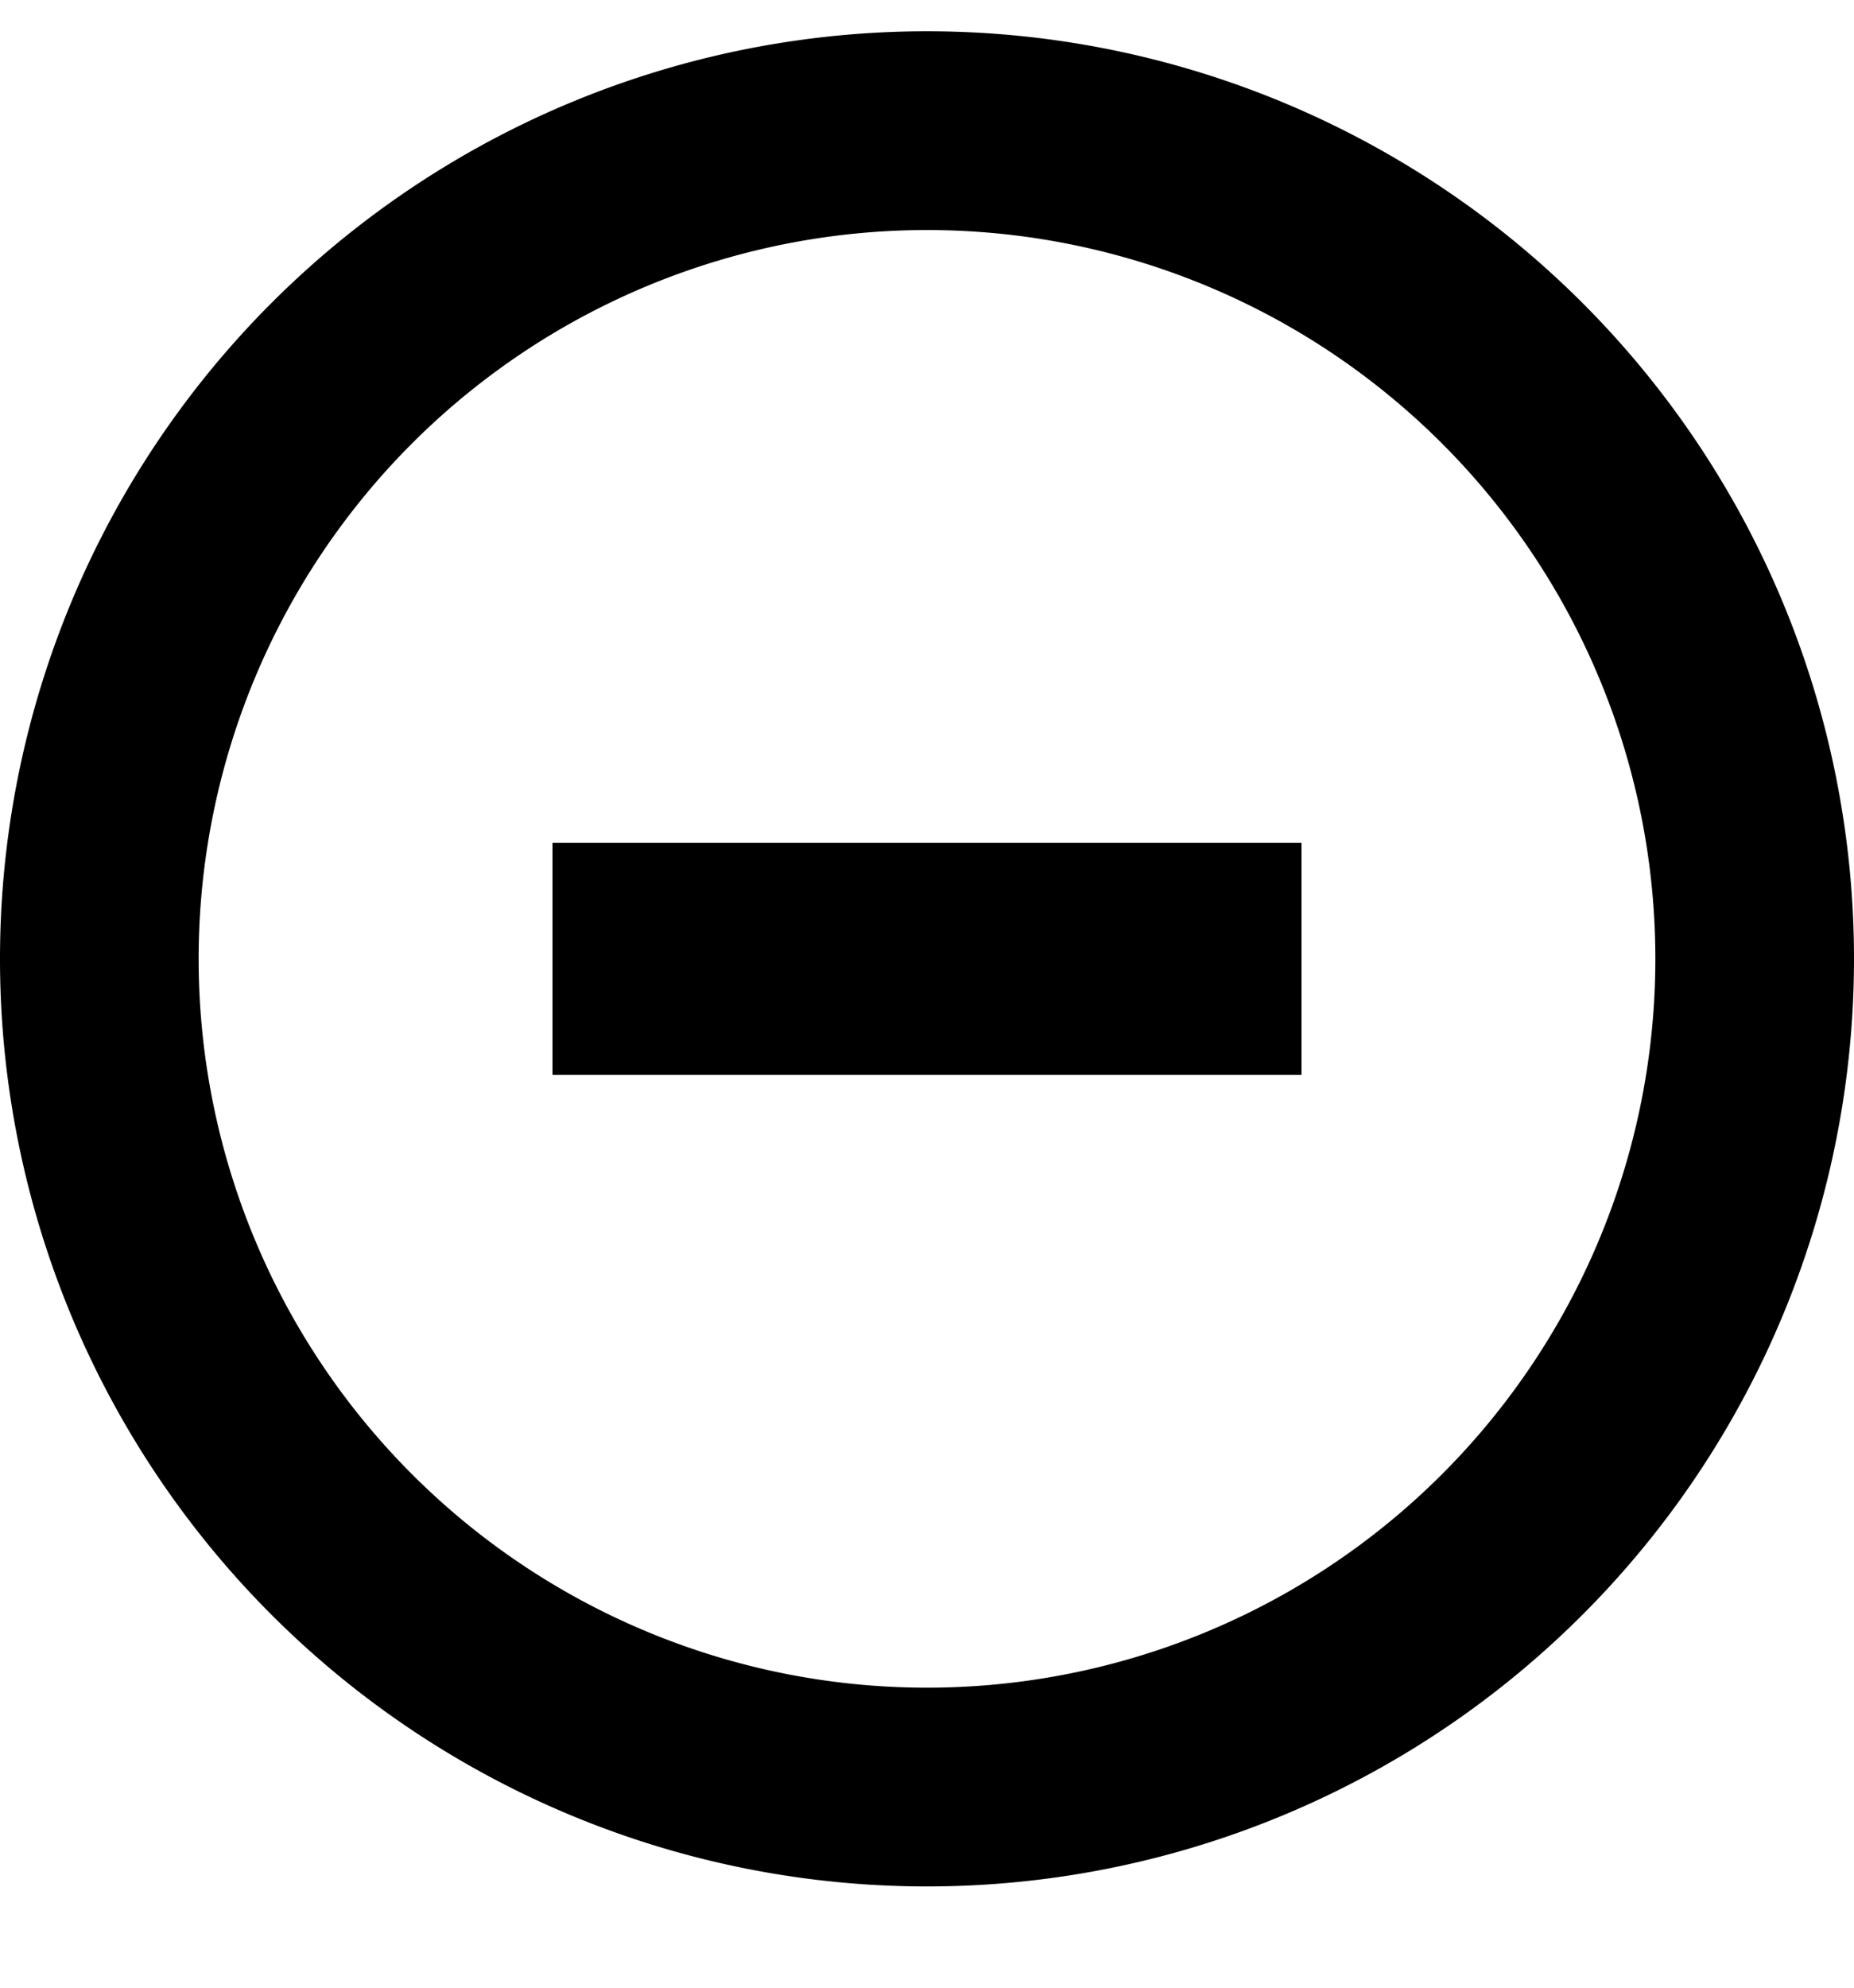 <svg xmlns="http://www.w3.org/2000/svg" width="14" height="15" fill="currentColor" viewBox="0 0 14 15">
  <path d="M9.828 8.112H4.172V6.36h5.656v1.752Z"/>
  <path fill-rule="evenodd" d="M7 .236a7 7 0 1 1 0 14 7 7 0 0 1 0-14Zm0 1.5a5.5 5.5 0 1 0 0 11 5.5 5.5 0 0 0 0-11Z" clip-rule="evenodd"/>
</svg>
